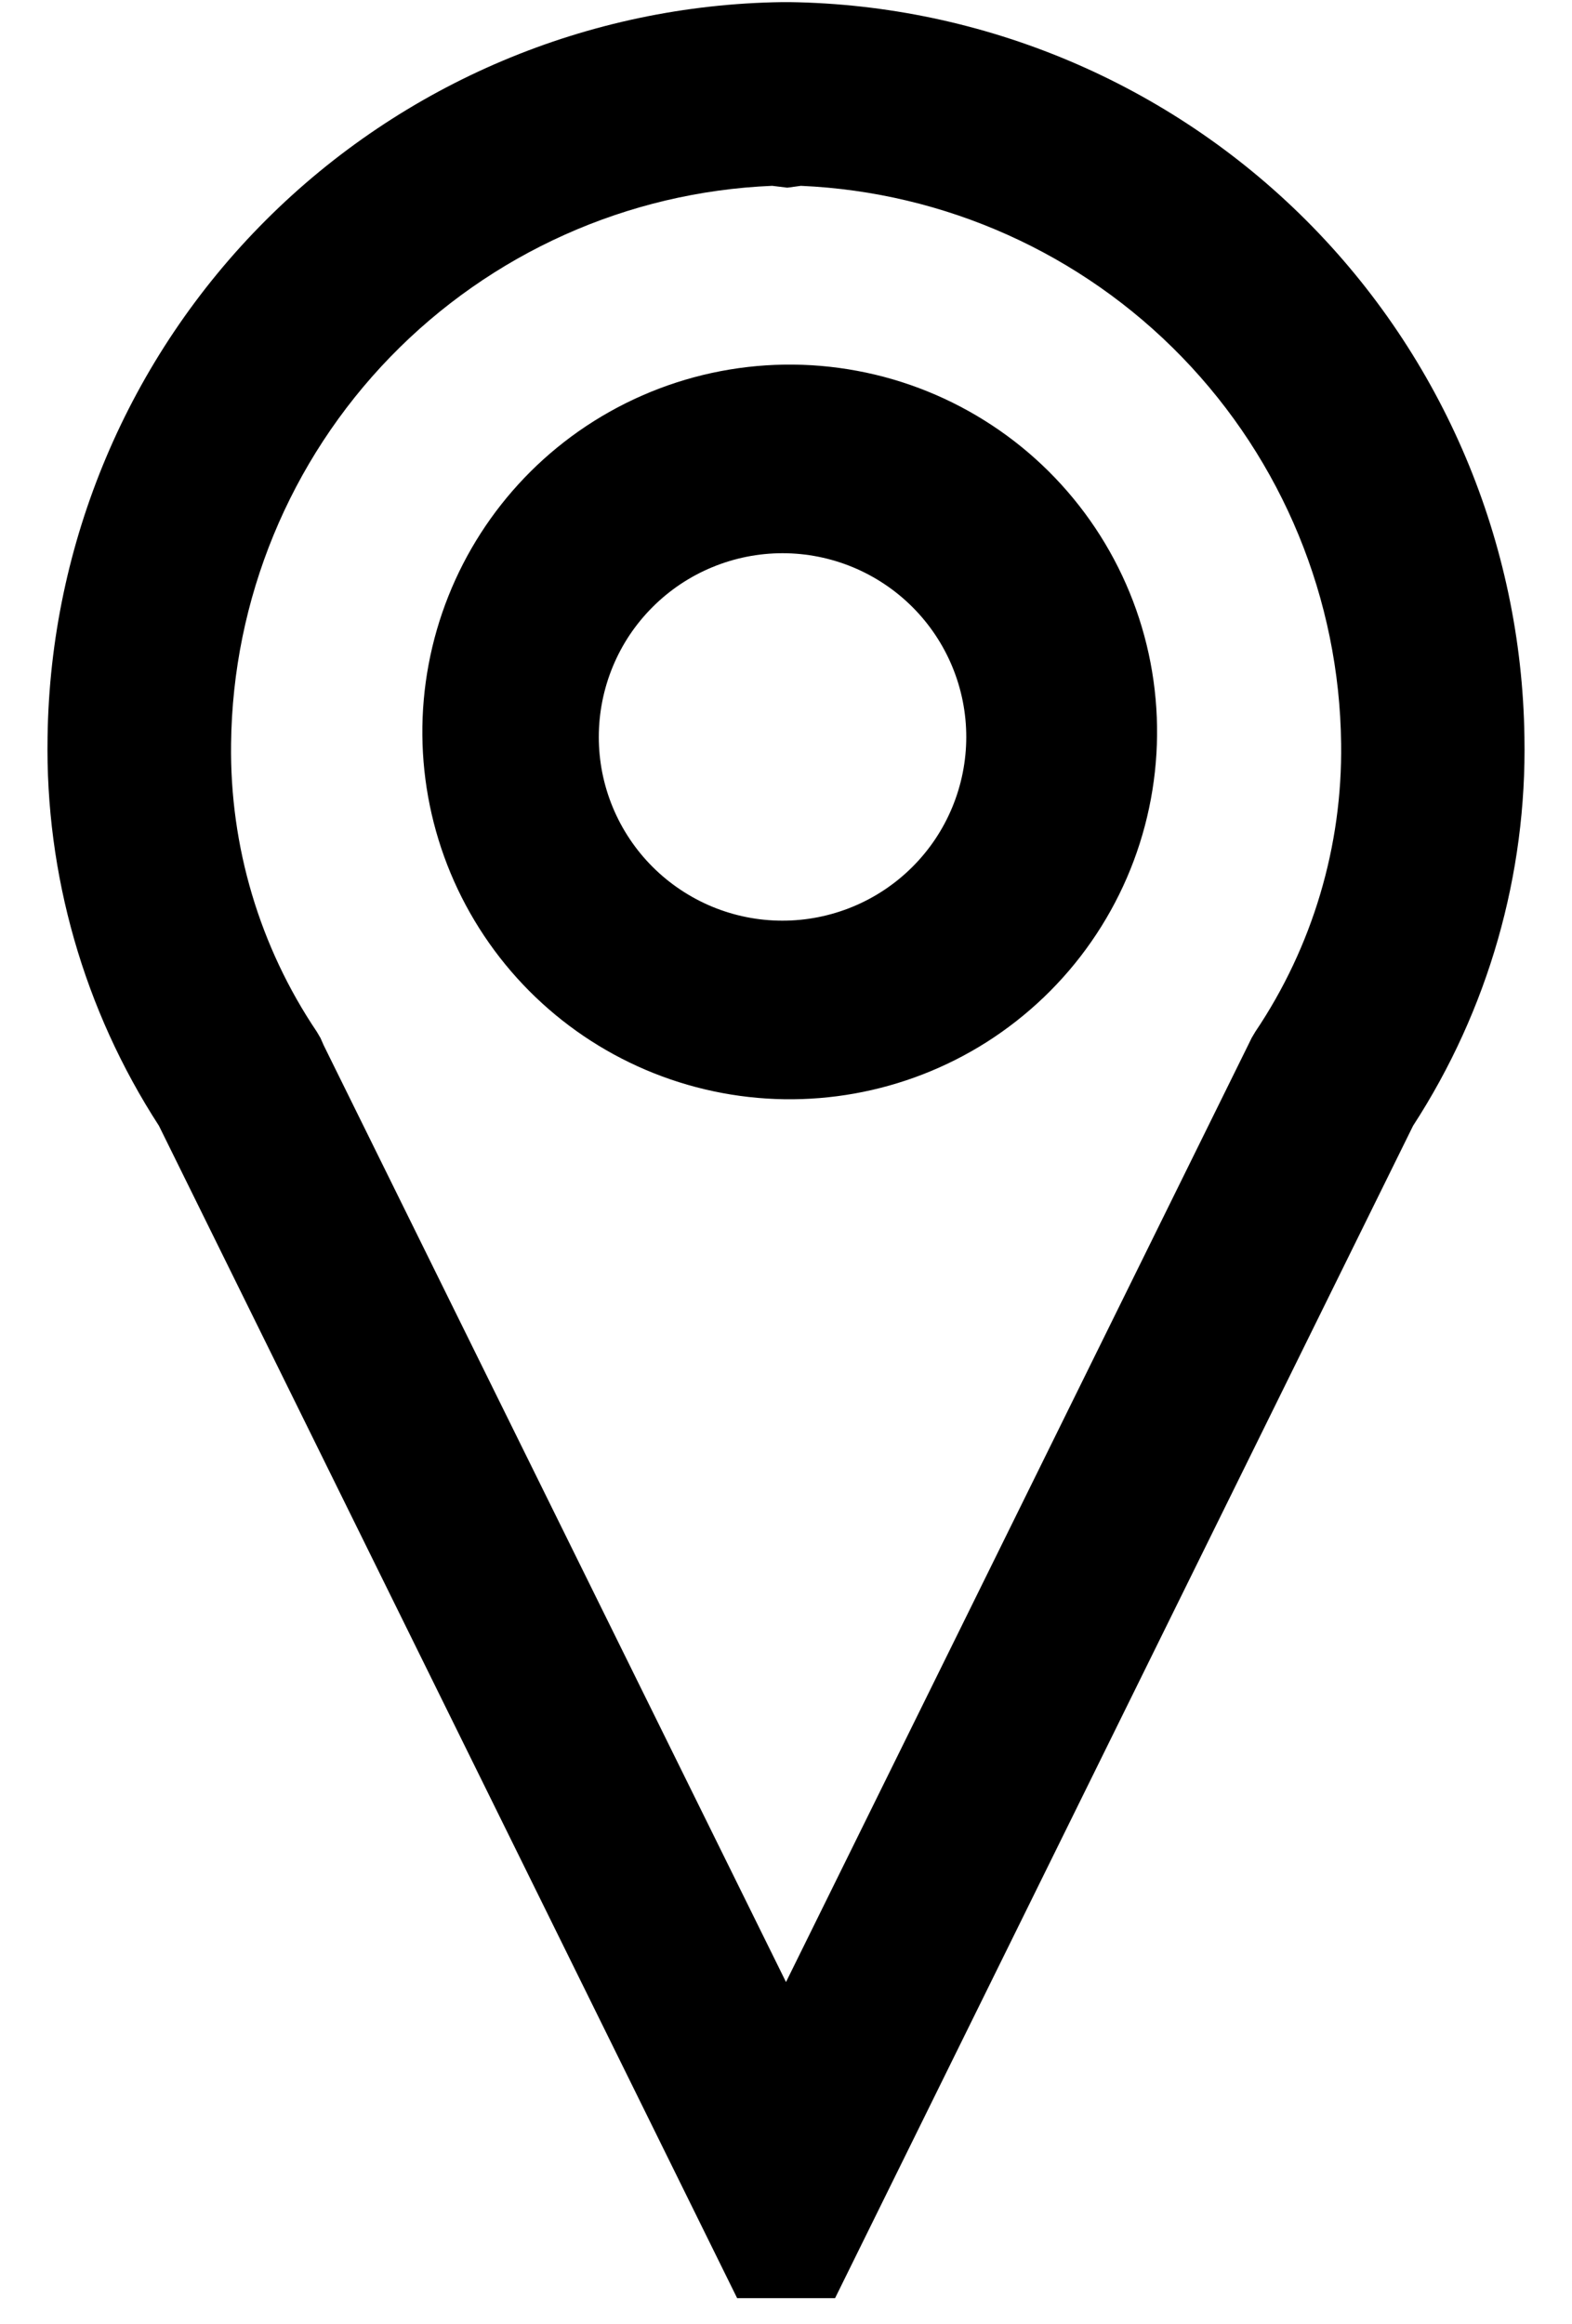 <svg width="23" height="34" viewBox="0 0 23 34" fill="none" xmlns="http://www.w3.org/2000/svg">
<path fill-rule="evenodd" clip-rule="evenodd" d="M19.111 3.224C17.103 1.217 14.392 0.072 11.554 0.031H11.446C8.607 0.07 5.896 1.215 3.888 3.223C1.88 5.231 0.735 7.942 0.696 10.781C0.661 12.797 1.228 14.778 2.325 16.471L10.785 33.625H12.218L20.675 16.471C21.774 14.778 22.341 12.797 22.304 10.781C22.263 7.943 21.118 5.232 19.111 3.224ZM11.299 2.719L11.519 2.746L11.718 2.719C13.829 2.811 15.825 3.708 17.295 5.226C18.765 6.744 19.598 8.768 19.622 10.881C19.642 12.38 19.204 13.851 18.367 15.095L18.313 15.186L18.267 15.28L11.5 29L4.736 15.294L4.69 15.189L4.636 15.097C3.798 13.853 3.361 12.383 3.381 10.883C3.404 8.768 4.238 6.742 5.71 5.223C7.183 3.704 9.182 2.807 11.296 2.719H11.299ZM12.943 8.548C12.65 8.352 12.321 8.215 11.974 8.146C11.628 8.077 11.272 8.077 10.925 8.146C10.579 8.215 10.25 8.351 9.956 8.547C9.663 8.743 9.411 8.995 9.214 9.288C9.018 9.582 8.882 9.911 8.813 10.257C8.744 10.604 8.744 10.96 8.812 11.306C8.881 11.652 9.017 11.982 9.213 12.275C9.409 12.569 9.661 12.821 9.955 13.017C10.547 13.414 11.273 13.558 11.973 13.419C12.672 13.28 13.287 12.87 13.684 12.277C14.08 11.684 14.225 10.958 14.086 10.259C13.947 9.56 13.536 8.944 12.943 8.548ZM8.463 6.312C9.05 5.9 9.713 5.609 10.413 5.457C11.113 5.305 11.837 5.294 12.542 5.426C13.246 5.557 13.918 5.829 14.516 6.224C15.114 6.618 15.627 7.129 16.025 7.725C16.423 8.321 16.698 8.991 16.833 9.695C16.968 10.399 16.961 11.123 16.812 11.824C16.664 12.525 16.376 13.19 15.967 13.778C15.558 14.367 15.035 14.867 14.43 15.251C13.244 16.001 11.812 16.258 10.44 15.967C9.067 15.676 7.863 14.86 7.084 13.693C6.305 12.526 6.013 11.101 6.271 9.722C6.529 8.343 7.315 7.119 8.463 6.312Z" fill="black"/>
</svg>
